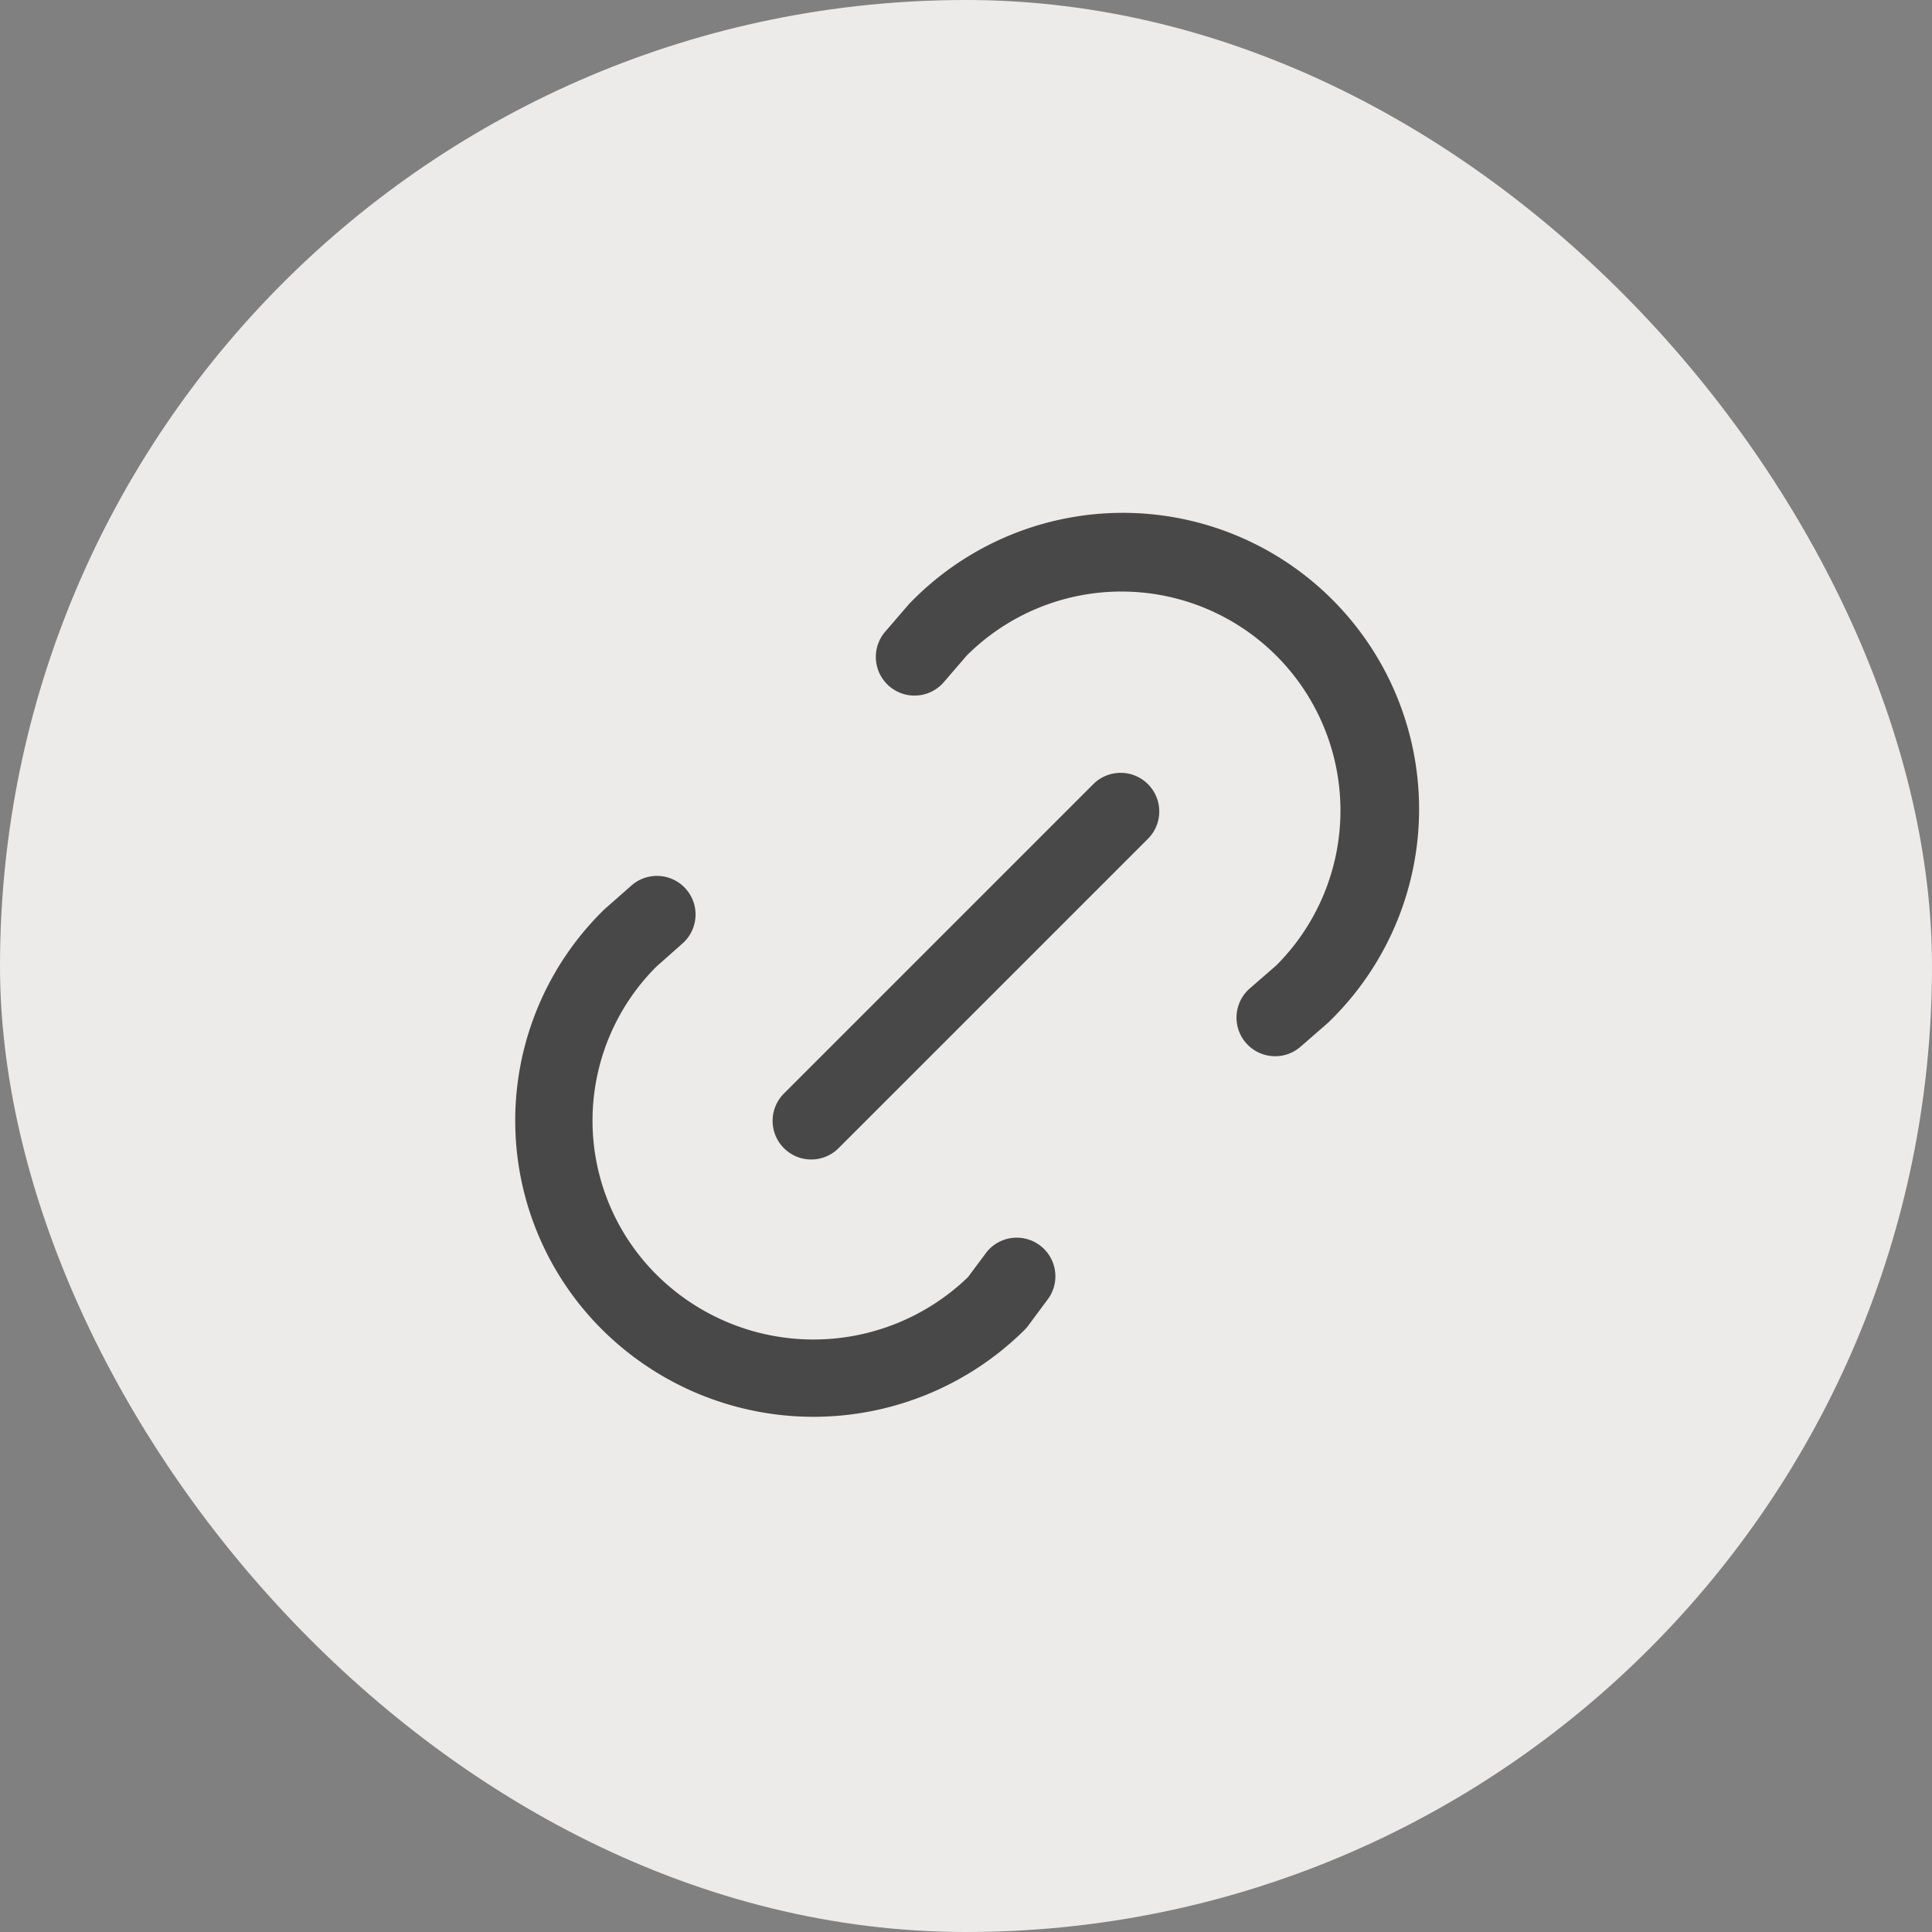 <svg width="30" height="30" viewBox="0 0 30 30" fill="none" xmlns="http://www.w3.org/2000/svg">
    <rect x="0" y="0" width="30" height="30" fill="#808080" stroke="none"/>
    <rect width="30" height="30" rx="15" fill="#EDEAEA"/>
    <path fill-rule="evenodd" clip-rule="evenodd" d="M17.825 12.176a.6.6 0 0 1 0 .849l-4.8 4.8a.6.6 0 1 1-.849-.848l4.8-4.8a.6.6 0 0 1 .85 0z" fill="#484848"/>
    <path fill-rule="evenodd" clip-rule="evenodd" d="m15.01 10.181-.355.412a.6.6 0 0 1-.909-.785l.37-.429a4.6 4.6 0 1 1 6.505 6.503l-.427.372a.6.6 0 0 1-.787-.906l.411-.357a3.4 3.4 0 0 0-4.808-4.81zM10.65 13.803a.6.6 0 0 1-.052.847l-.406.36a3.378 3.378 0 0 0 .011 4.792 3.455 3.455 0 0 0 4.827.03l.29-.389a.6.6 0 0 1 .962.716l-.317.427a.598.598 0 0 1-.06.069 4.655 4.655 0 0 1-6.546 0 4.578 4.578 0 0 1 .025-6.534l.42-.37a.6.6 0 0 1 .846.052z" fill="#484848"/>
</svg>
